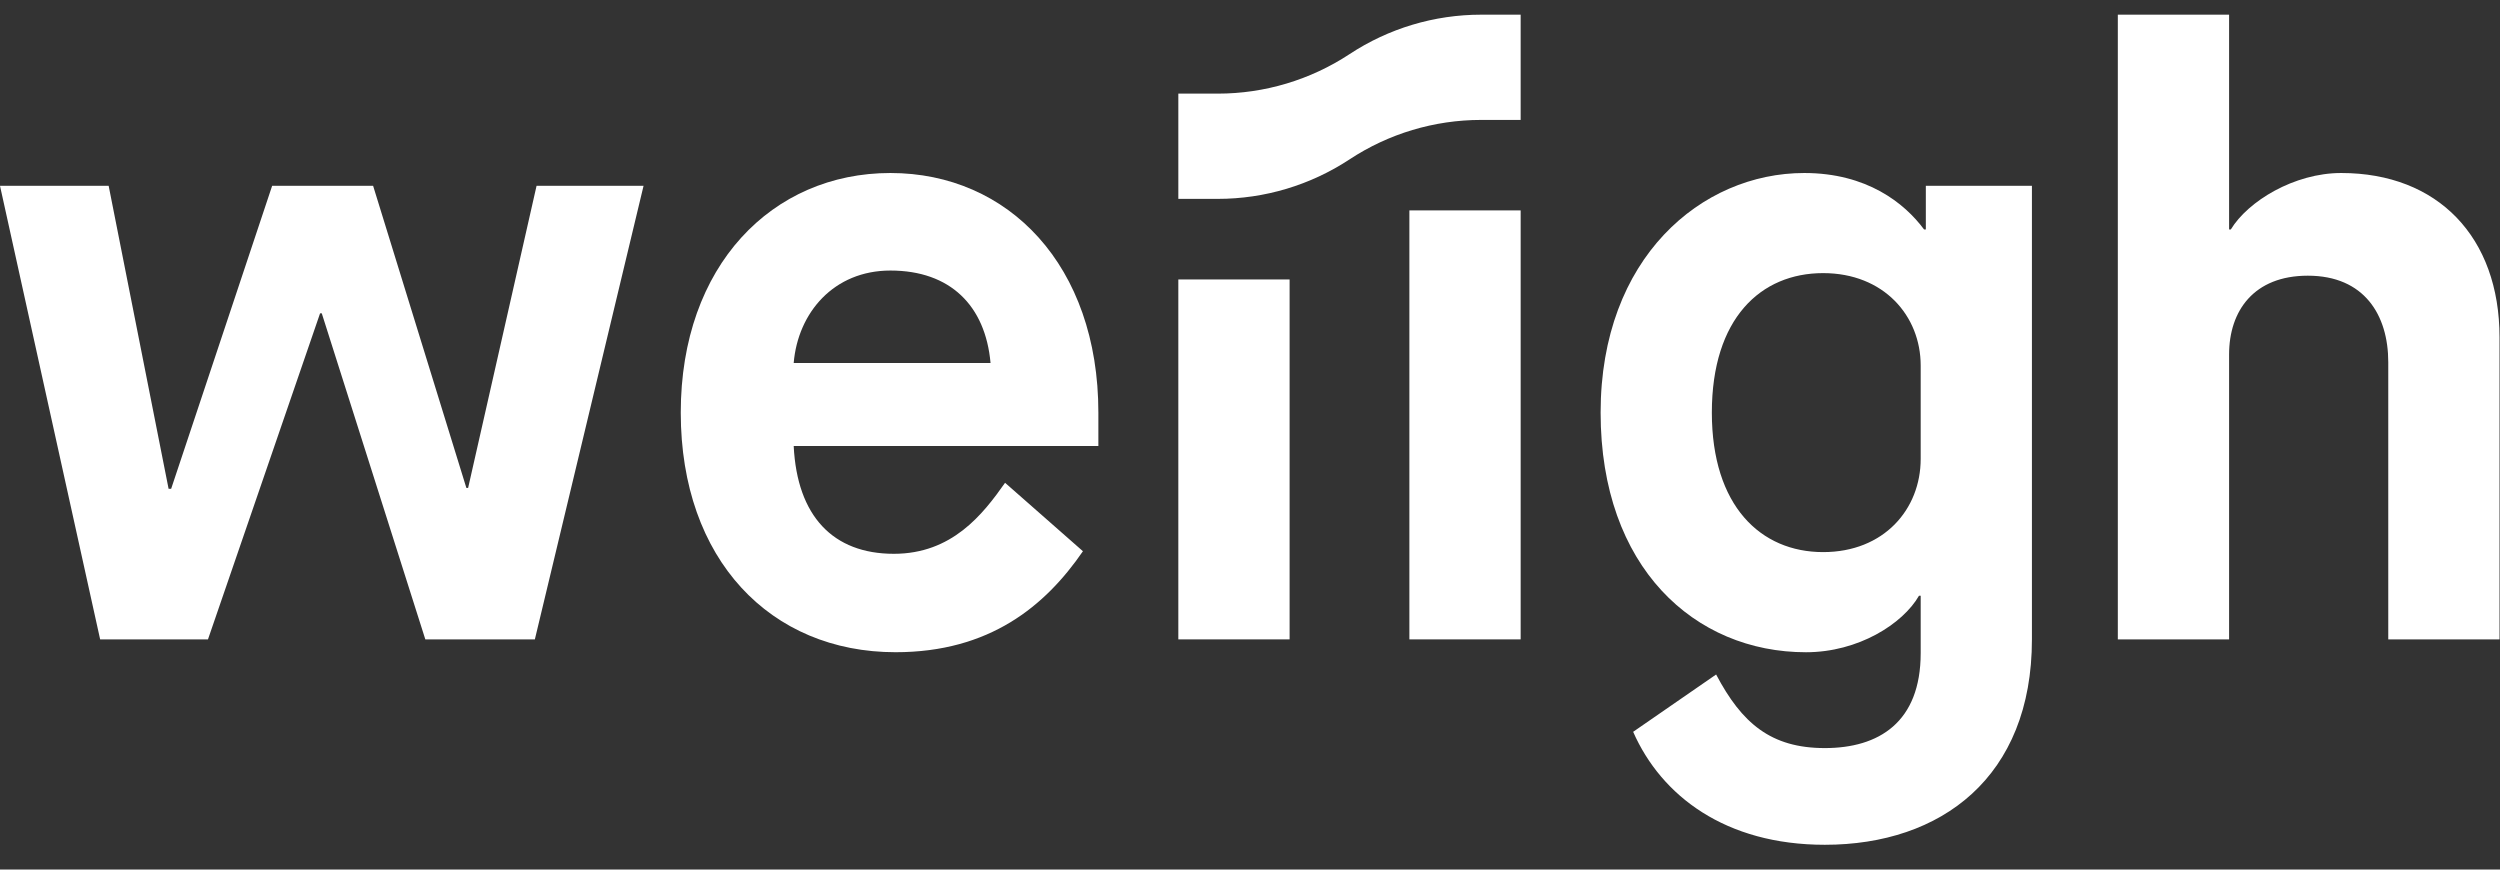 <?xml version="1.0" encoding="UTF-8"?>
<svg width="69px" height="24px" viewBox="0 0 69 24" version="1.1" xmlns="http://www.w3.org/2000/svg" xmlns:xlink="http://www.w3.org/1999/xlink">
    <rect x="0" y="0" width="69" height="24" fill="#333333" stroke="none"/>
    <!-- Generator: Sketch 54.1 (76490) - https://sketchapp.com -->
    <title>Group 7</title>
    <desc>Created with Sketch.</desc>
    <g id="Page-1" stroke="none" stroke-width="1" fill="none" fill-rule="evenodd">
        <g id="home4" transform="translate(-1355, -721)" fill="#FFFFFF">
            <g id="Group-7" transform="translate(1355, 721)">
                <g id="Page-1">
                    <polygon id="Fill-1" points="14.809 5.129 12.92 13.467 12.872 13.467 10.298 5.129 7.511 5.129 4.724 13.49 4.653 13.49 2.999 5.129 -0 5.129 2.764 17.647 5.74 17.647 8.834 8.648 8.881 8.648 11.739 17.647 14.762 17.647 17.762 5.129"></polygon>
                    <g id="Group-10" transform="translate(18.5, 0.211)">
                        <path d="M8.839,9.807 C8.697,8.225 7.728,7.256 6.075,7.256 C4.516,7.256 3.524,8.414 3.406,9.807 L8.839,9.807 Z M11.389,15.003 C10.35,16.515 8.815,17.79 6.217,17.79 C2.768,17.79 0.289,15.239 0.289,11.177 C0.289,7.115 2.816,4.564 6.075,4.564 C9.335,4.564 11.815,7.115 11.815,11.177 L11.815,12.098 L3.406,12.098 C3.501,14.035 4.492,15.074 6.17,15.074 C7.776,15.074 8.626,13.988 9.24,13.114 L11.389,15.003 Z" id="Fill-2"></path>
                        <polygon id="Fill-4" points="14.022 17.436 17.093 17.436 17.093 7.502 14.022 7.502"></polygon>
                        <polygon id="Fill-6" points="20.399 17.436 23.47 17.436 23.47 5.596 20.399 5.596"></polygon>
                        <path d="M34.511,9.878 C34.511,8.509 33.495,7.327 31.818,7.327 C30.094,7.327 28.747,8.579 28.747,11.177 C28.747,13.752 30.094,15.027 31.818,15.027 C33.495,15.027 34.511,13.846 34.511,12.453 L34.511,9.878 Z M28.865,18.405 C29.574,19.751 30.377,20.436 31.865,20.436 C33.353,20.436 34.511,19.727 34.511,17.814 L34.511,16.232 L34.464,16.232 C34.015,17.011 32.786,17.791 31.345,17.791 C28.275,17.791 25.677,15.453 25.677,11.177 C25.677,6.902 28.464,4.564 31.298,4.564 C33.023,4.564 34.062,5.391 34.605,6.123 L34.653,6.123 L34.653,4.918 L37.581,4.918 L37.581,17.436 C37.581,21.239 35.077,23.105 31.865,23.105 C29.126,23.105 27.354,21.759 26.575,19.987 L28.865,18.405 Z" id="Fill-7"></path>
                        <path d="M39.952,0.194 L43.023,0.194 L43.023,6.123 L43.07,6.123 C43.543,5.343 44.818,4.564 46.117,4.564 C48.786,4.564 50.487,6.335 50.487,9.099 L50.487,17.436 L47.416,17.436 L47.416,9.784 C47.416,8.485 46.755,7.398 45.196,7.398 C43.708,7.398 43.023,8.367 43.023,9.571 L43.023,17.436 L39.952,17.436 L39.952,0.194 Z" id="Fill-8"></path>
                        <path d="M18.746,1.284 L18.746,1.284 C17.667,1.994 16.404,2.373 15.113,2.373 L14.022,2.373 L14.022,5.278 L15.113,5.278 C16.404,5.278 17.667,4.899 18.746,4.189 C19.824,3.478 21.087,3.099 22.379,3.099 L23.47,3.099 L23.47,0.194 L22.379,0.194 C21.087,0.194 19.824,0.573 18.746,1.284" id="Fill-9"></path>
                    </g>
                </g>
            </g>
        </g>
    </g>
</svg>